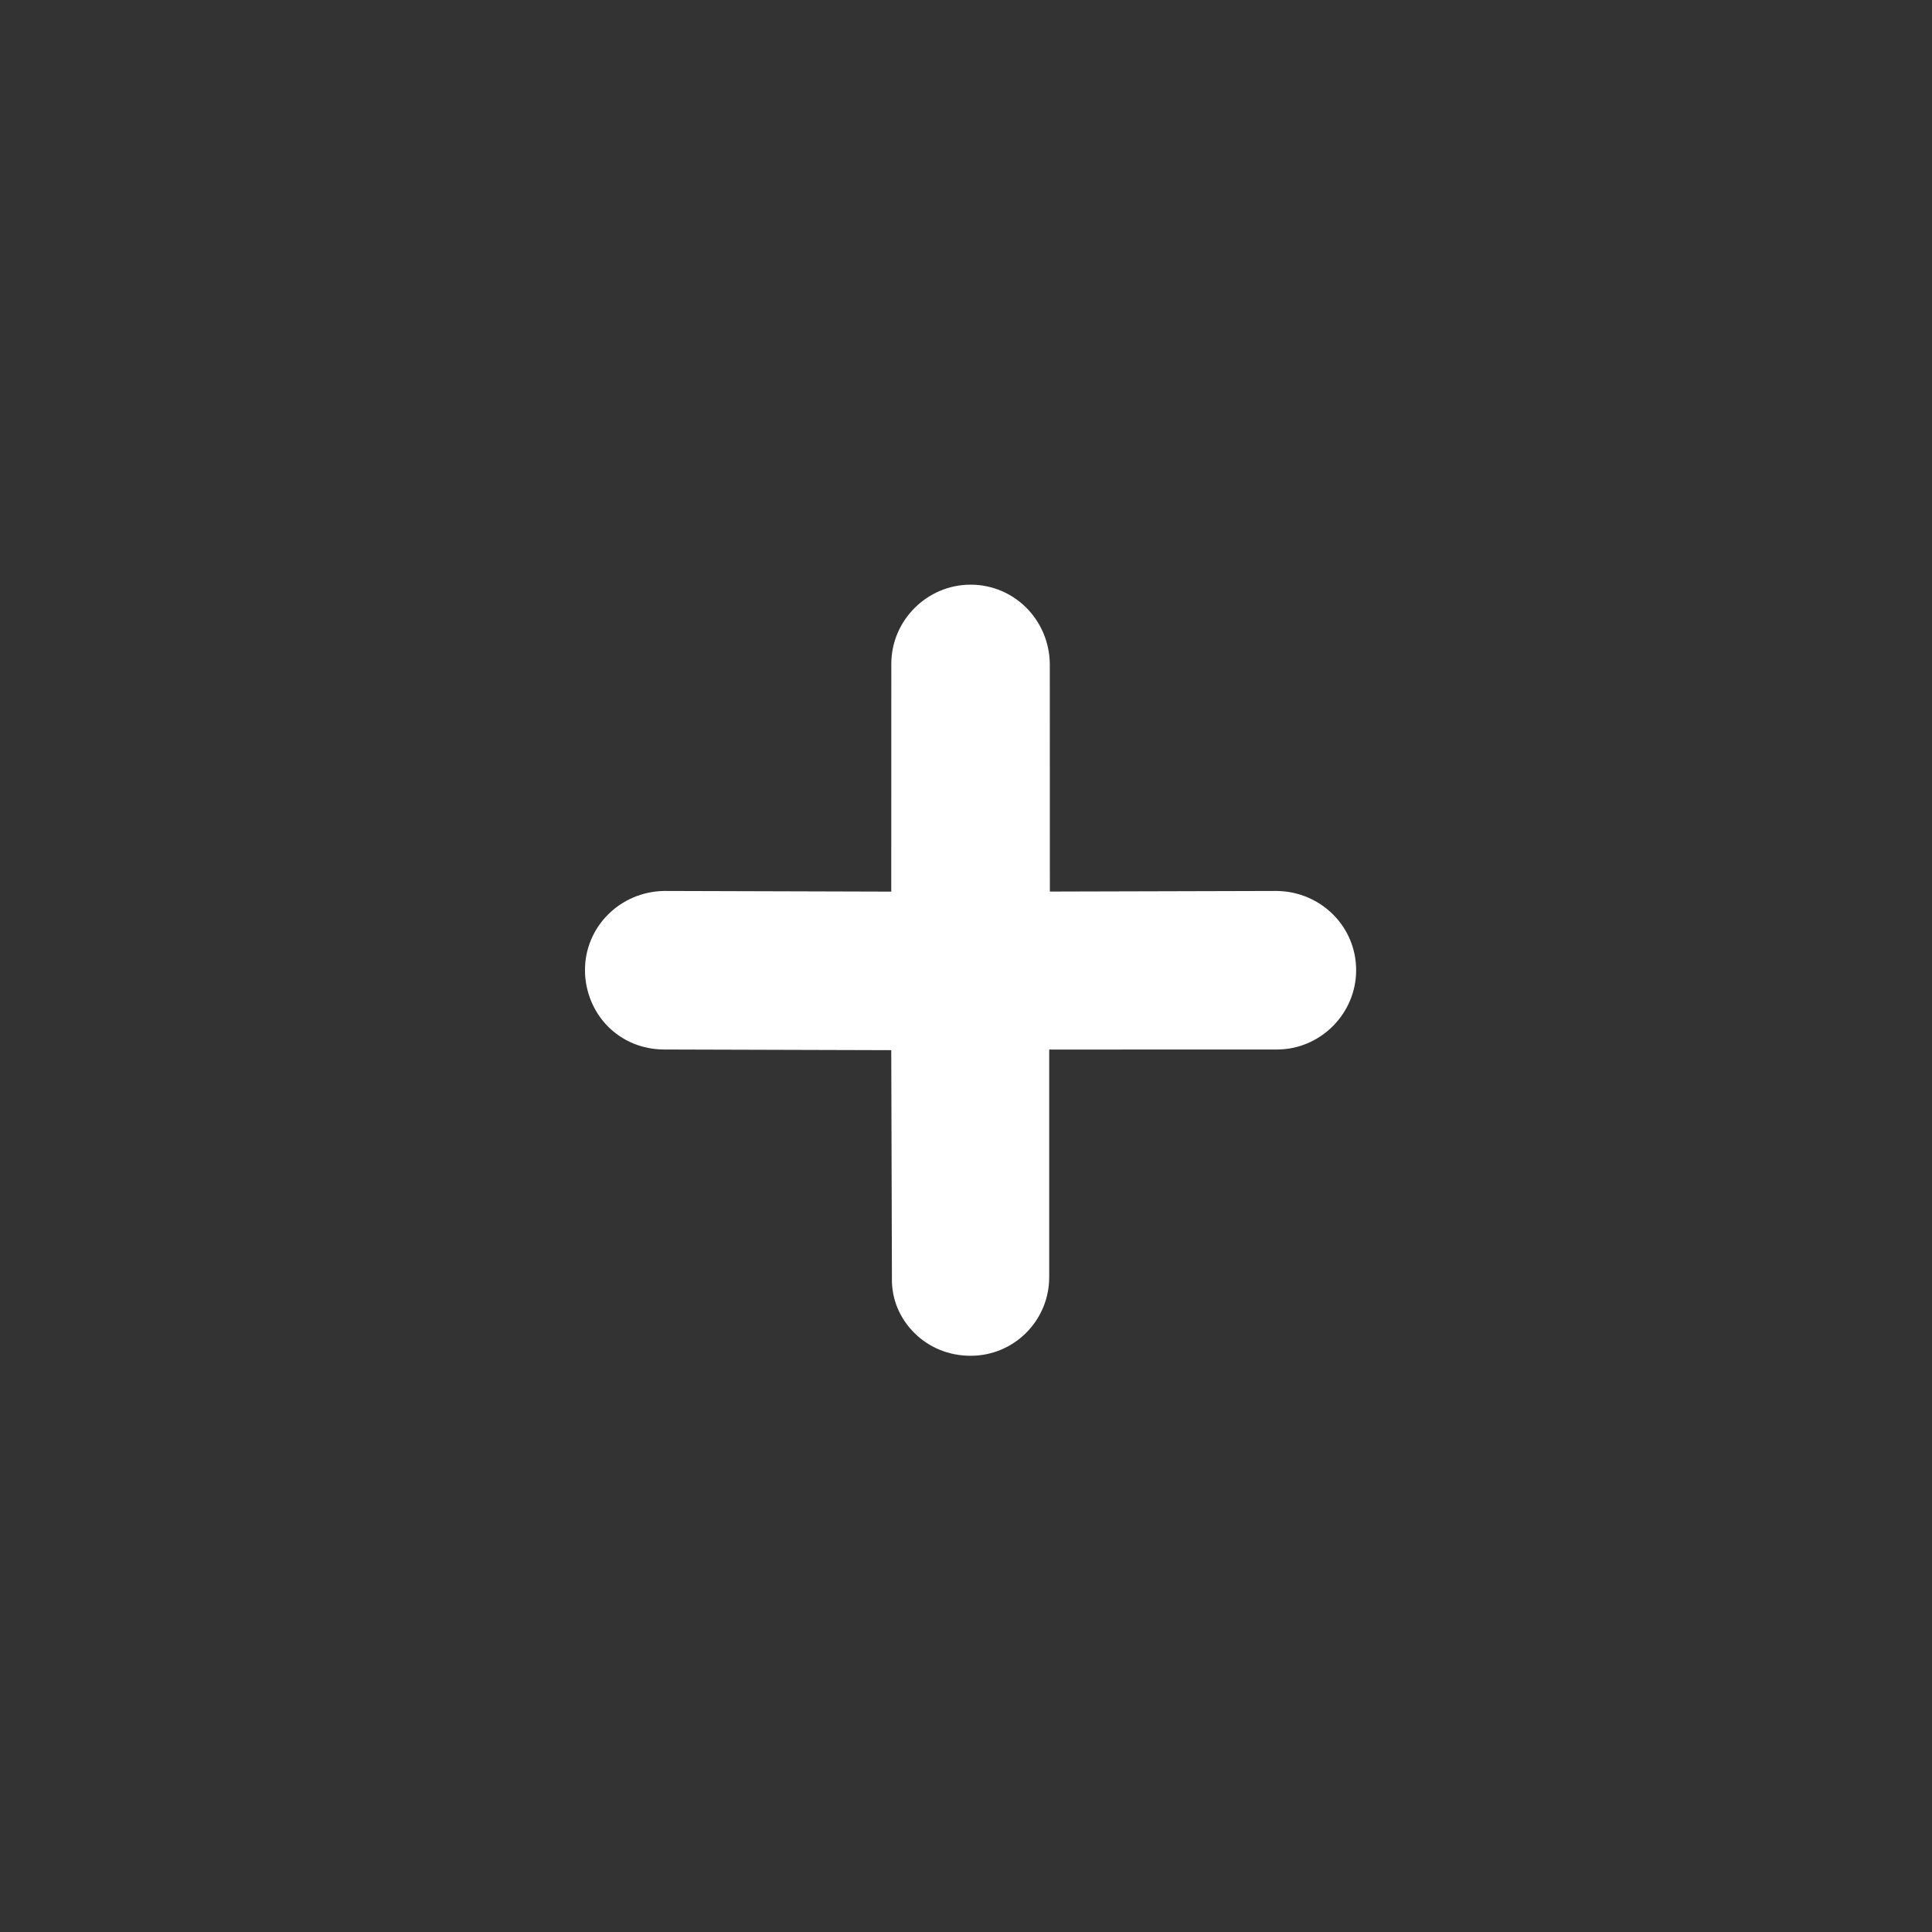 <svg width="32" height="32" viewBox="0 0 32 32" fill="none" xmlns="http://www.w3.org/2000/svg">
<rect x="0" y="0" width="32" height="32" fill="#333333" stroke="none"/>
<path fill-rule="evenodd" clip-rule="evenodd" d="M16.076 22.456C16.795 22.457 17.378 21.874 17.378 21.154L17.378 17.384L21.149 17.383C21.868 17.384 22.462 16.791 22.462 16.07C22.463 15.349 21.88 14.767 21.148 14.757L17.389 14.767L17.388 10.997C17.379 10.265 16.796 9.683 16.075 9.684C15.355 9.684 14.762 10.277 14.763 10.996L14.762 14.768L11.002 14.757C10.271 14.768 9.688 15.35 9.689 16.069C9.689 16.429 9.837 16.769 10.07 17.002C10.313 17.246 10.643 17.383 11.003 17.383L14.762 17.394L14.773 21.153C14.762 21.525 14.91 21.843 15.143 22.076C15.386 22.319 15.716 22.456 16.076 22.456Z" fill="white"/>
</svg>
